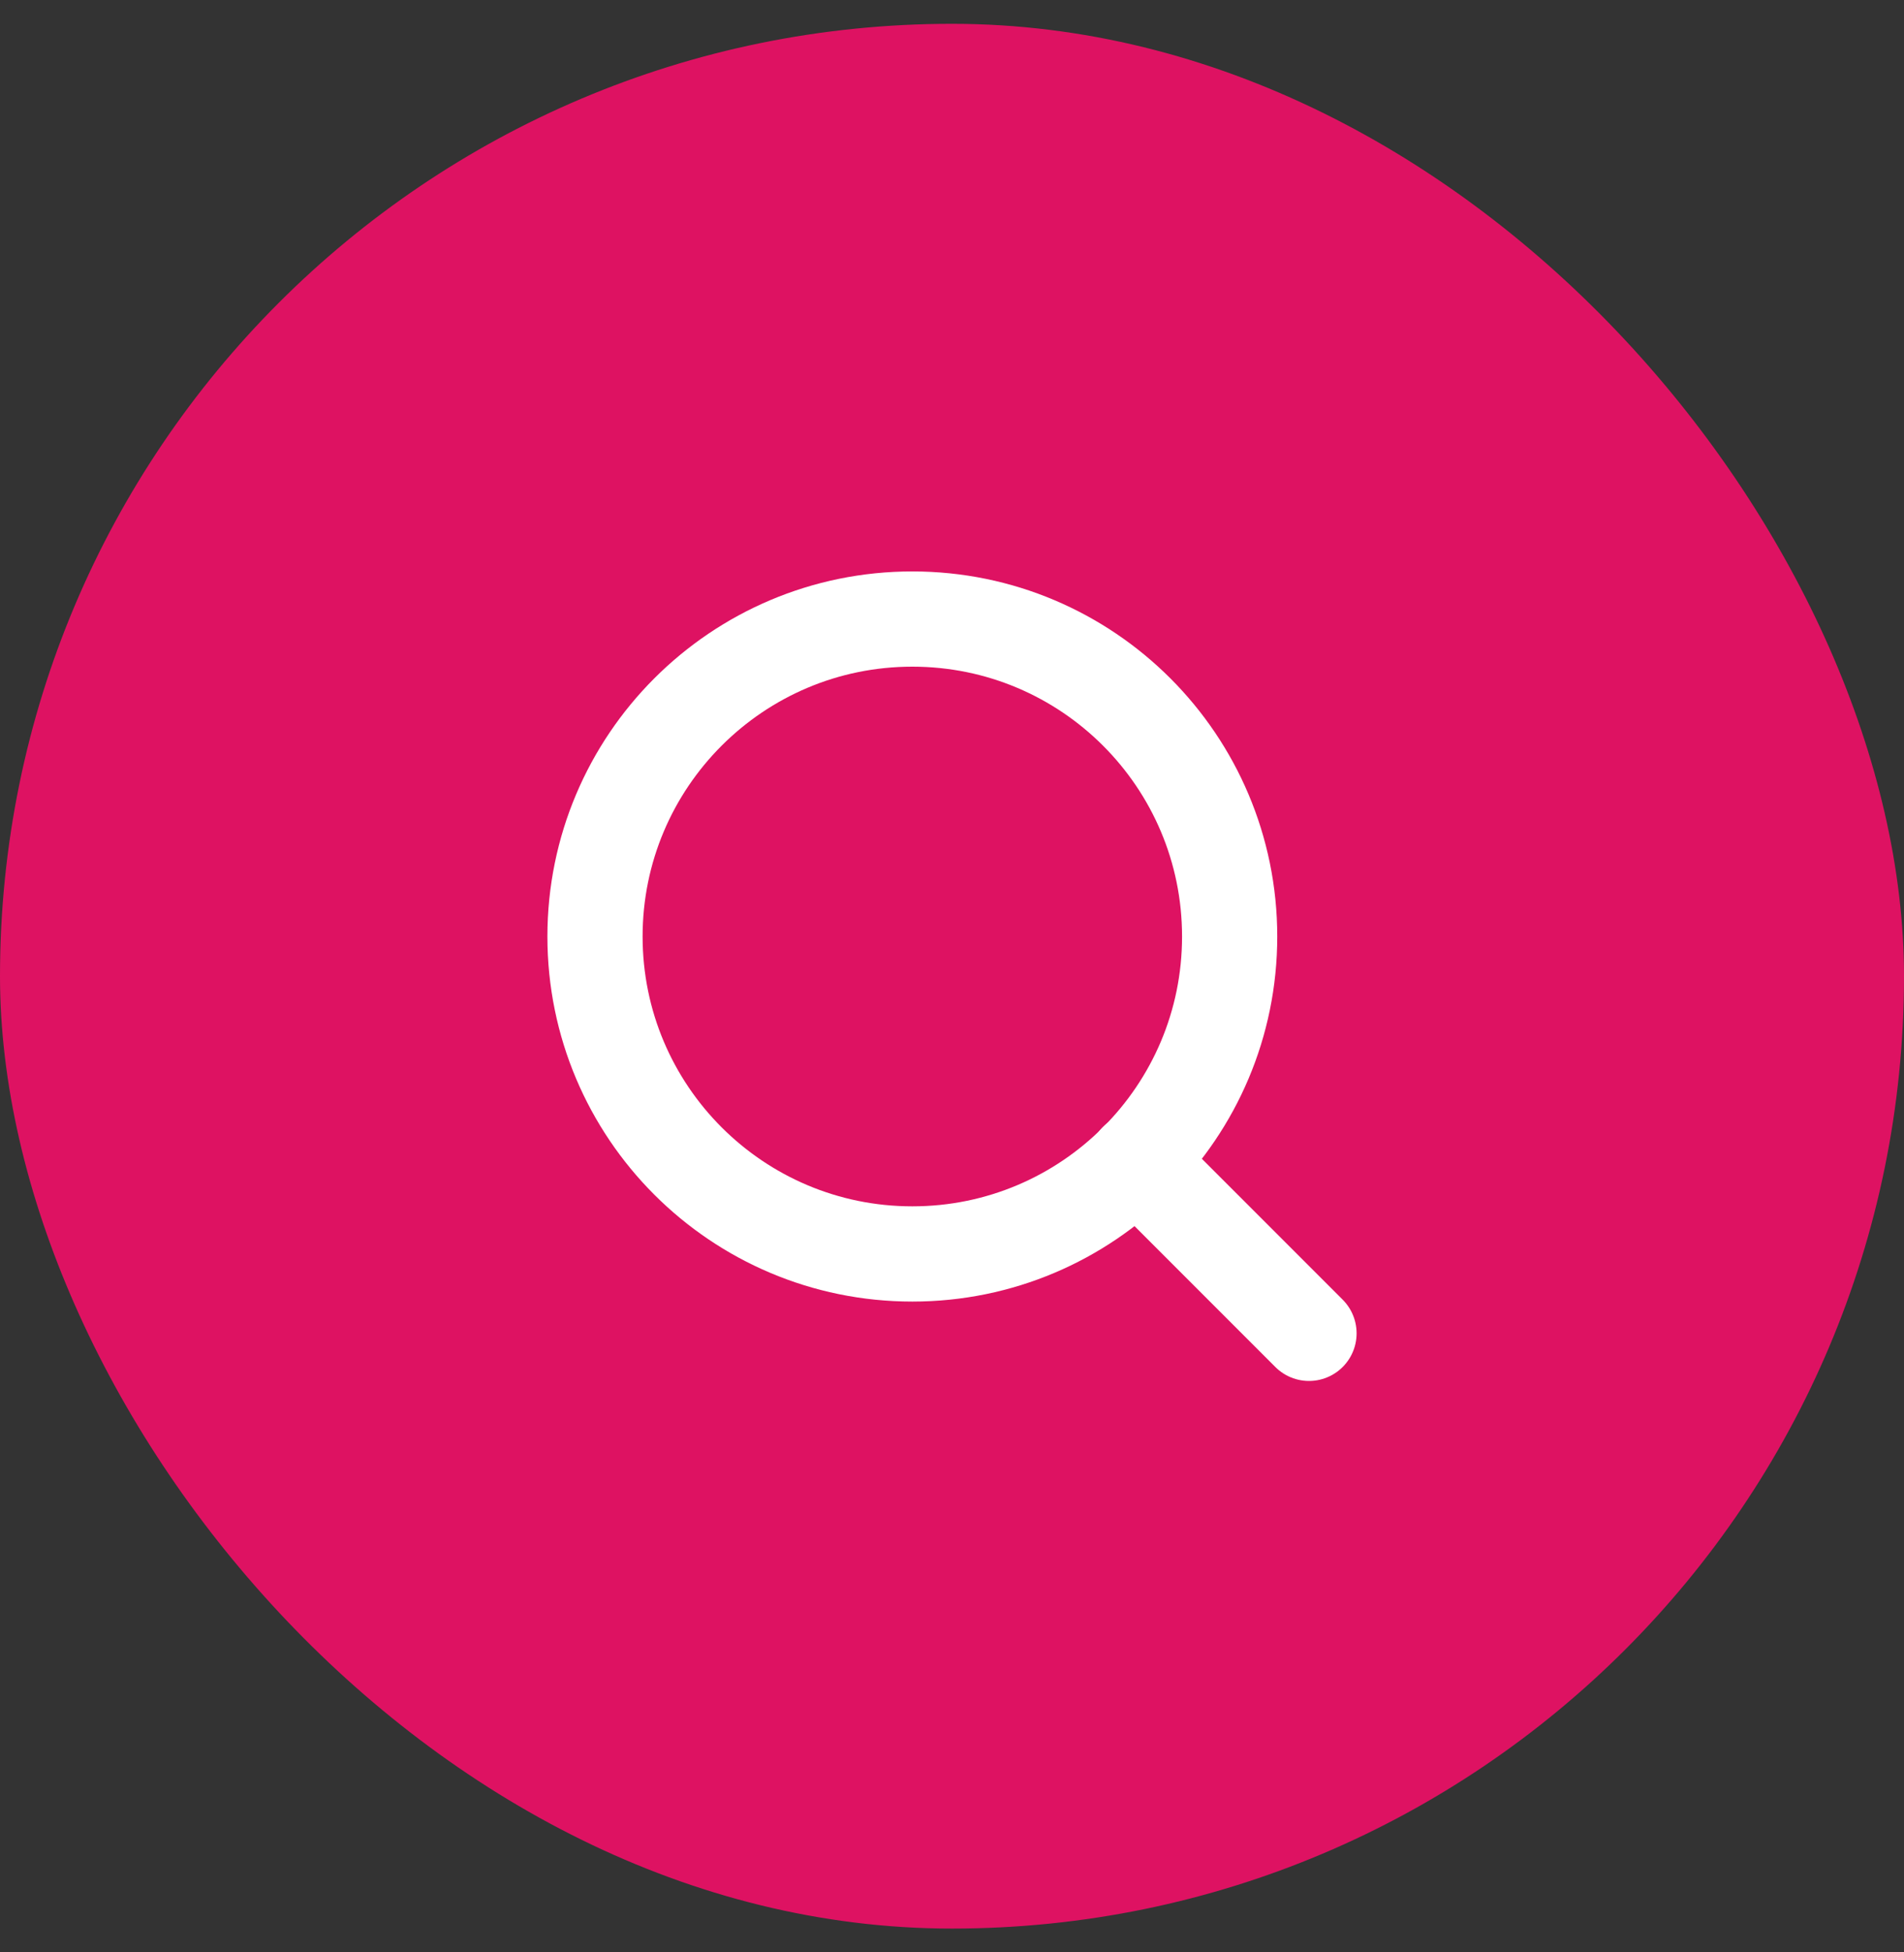 <svg width="40" height="41" viewBox="0 0 40 41" fill="none" xmlns="http://www.w3.org/2000/svg">
<rect x="0" y="0" width="40" height="41" fill="#333333" stroke="none"/>
<rect y="0.5" width="40" height="40" rx="20" fill="#DE1262"/>
<path d="M19.167 26.333C22.849 26.333 25.833 23.349 25.833 19.667C25.833 15.985 22.849 13 19.167 13C15.485 13 12.5 15.985 12.5 19.667C12.5 23.349 15.485 26.333 19.167 26.333Z" stroke="white" stroke-width="2" stroke-linecap="round" stroke-linejoin="round"/>
<path d="M27.5 28L23.875 24.375" stroke="white" stroke-width="2" stroke-linecap="round" stroke-linejoin="round"/>
</svg>

